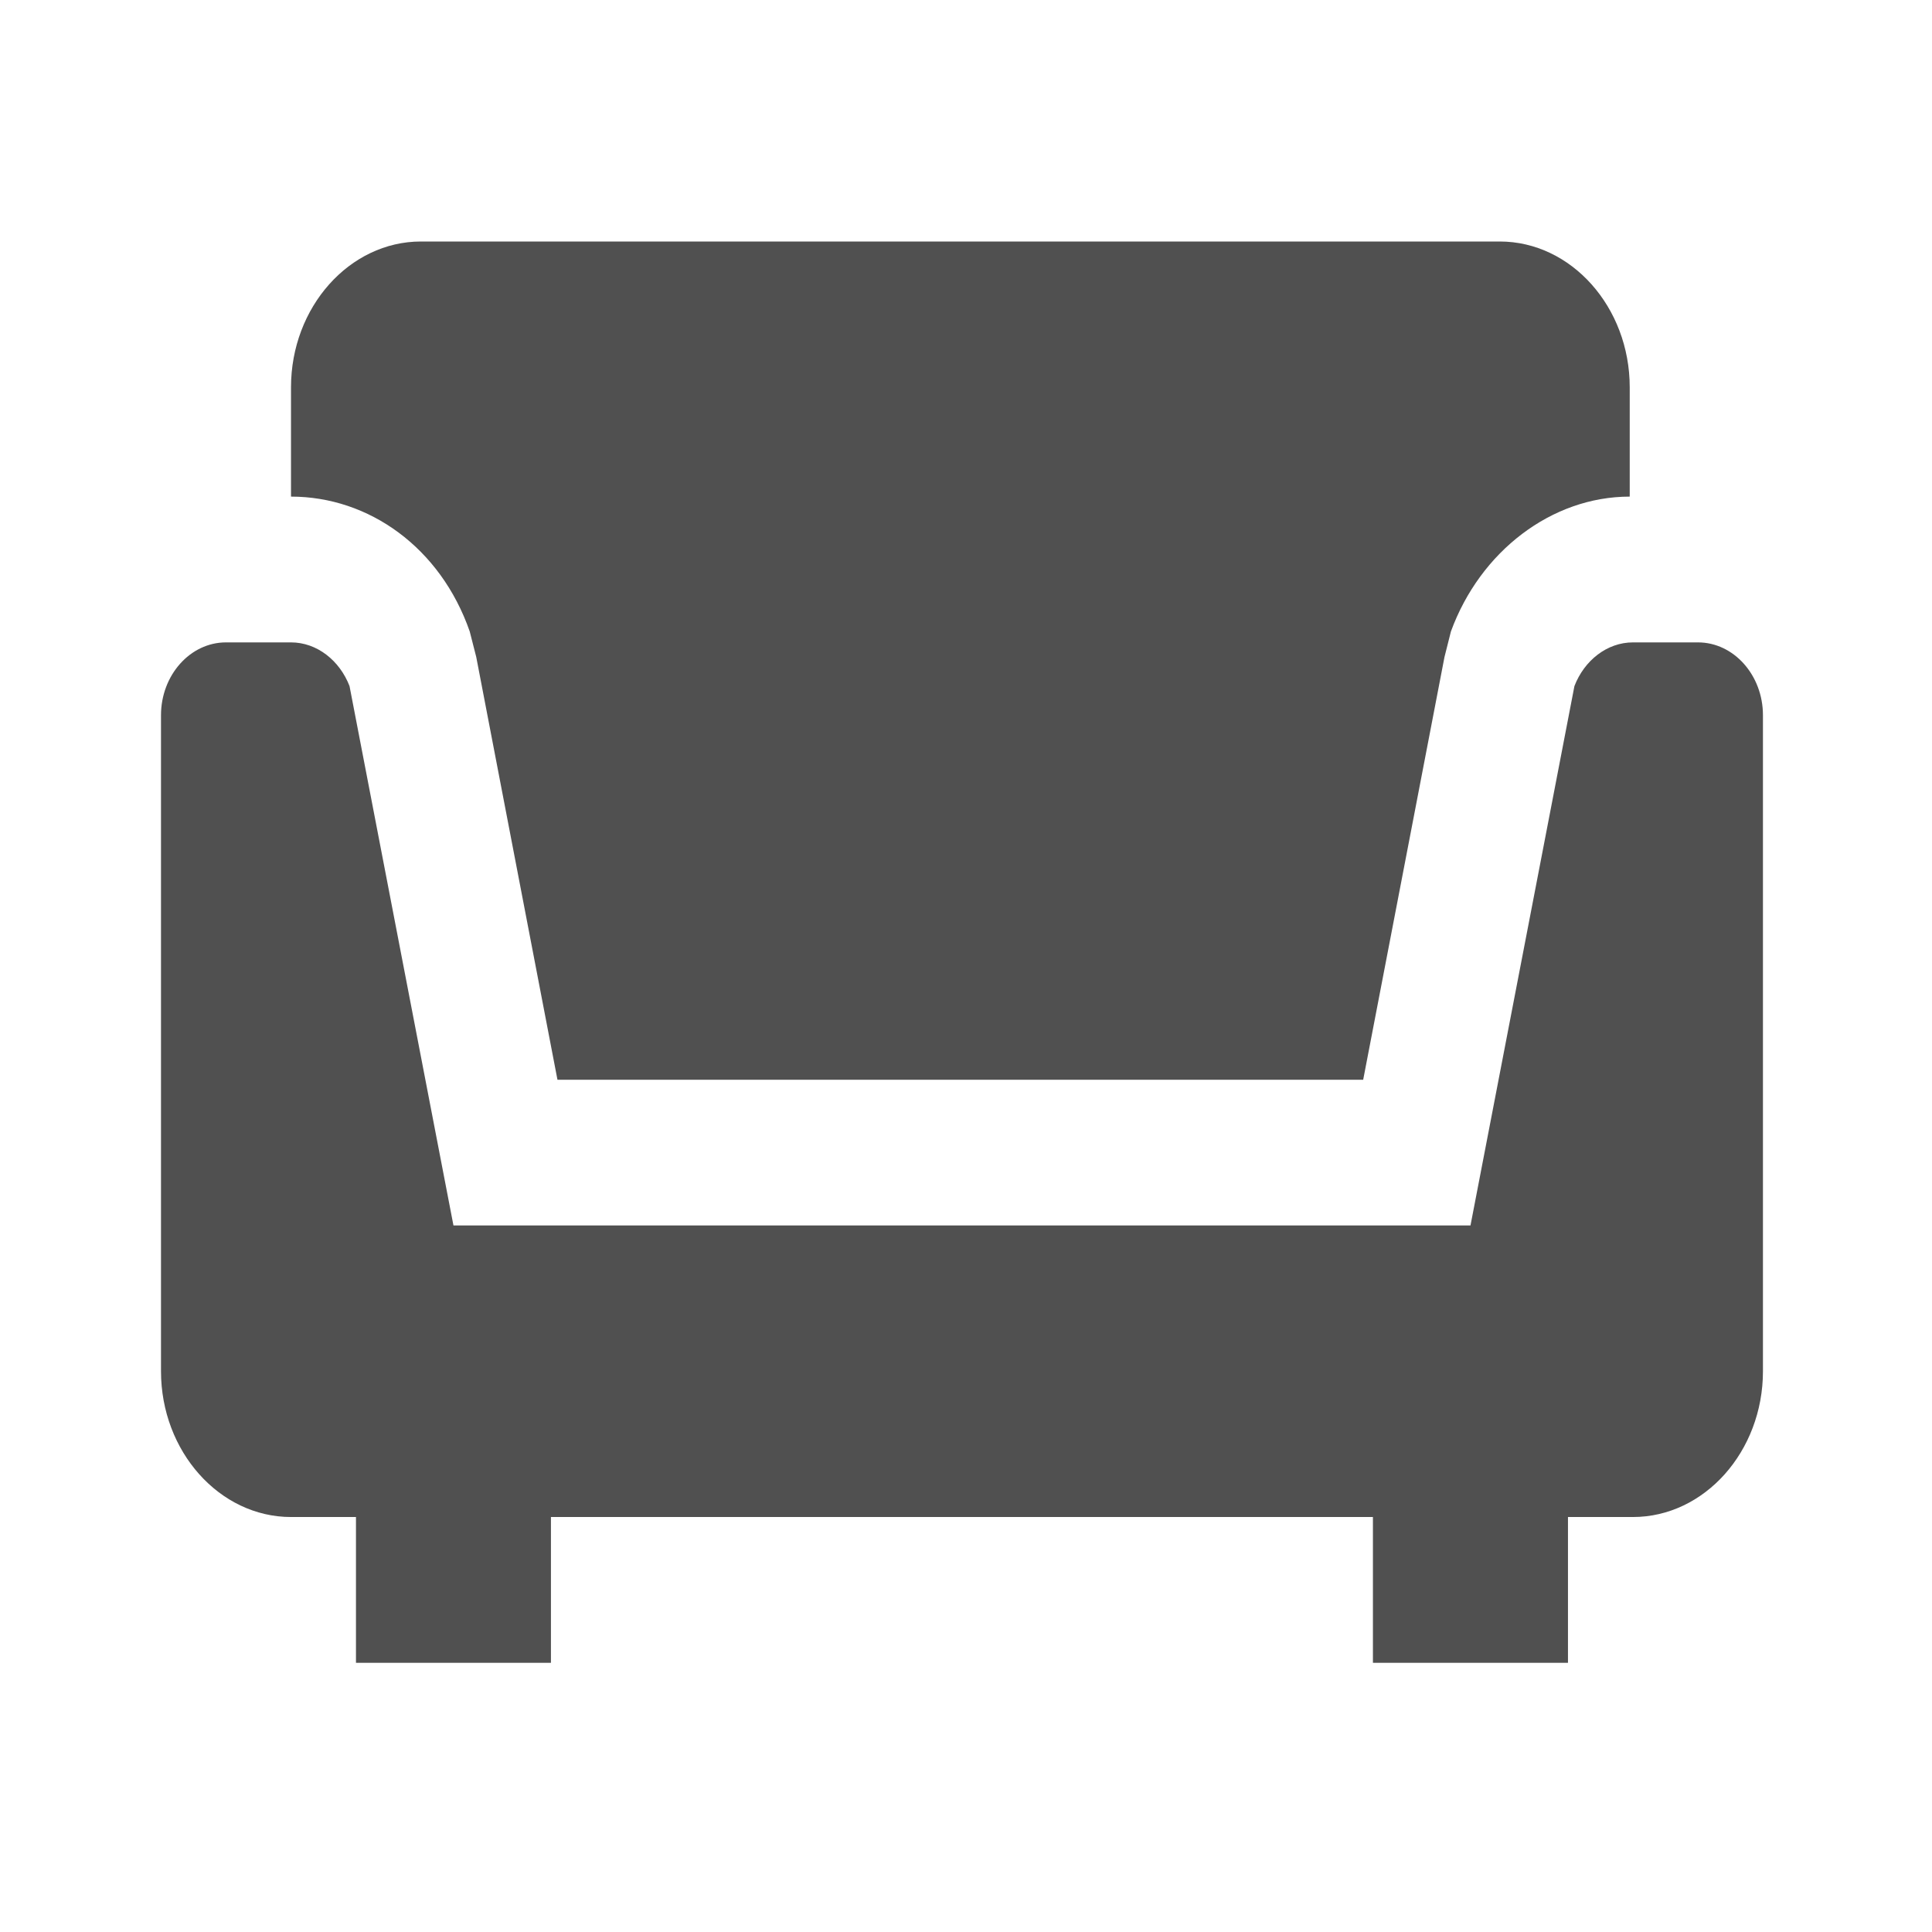 <svg width="24" height="24" viewBox="0 0 24 24" fill="none" xmlns="http://www.w3.org/2000/svg">
<g id="13">
<path id="Vector" fill-rule="evenodd" clip-rule="evenodd" d="M2.807 7.98H3.615C3.938 7.98 4.22 8.206 4.342 8.523L5.633 15.223H11.487H11.932H18.267L19.558 8.523C19.68 8.206 19.962 7.98 20.285 7.98H21.093C21.537 7.98 21.9 8.387 21.9 8.885V17.034C21.9 18.03 21.173 18.845 20.285 18.845H19.478V20.656H17.055V18.845H11.932H11.487H6.844V20.656H4.422V18.845H3.615C2.727 18.845 2 18.03 2 17.034V8.885C2 8.387 2.363 7.98 2.807 7.98ZM11.487 3H18.63C19.518 3 20.245 3.815 20.245 4.811V6.169C19.276 6.169 18.388 6.848 18.024 7.844L17.944 8.161L16.934 13.413H11.932H11.487H6.925L5.916 8.161L5.835 7.844C5.472 6.803 4.584 6.169 3.615 6.169V4.811C3.615 3.815 4.342 3 5.229 3H11.487Z" fill="#505050"/>
</g>
</svg>
